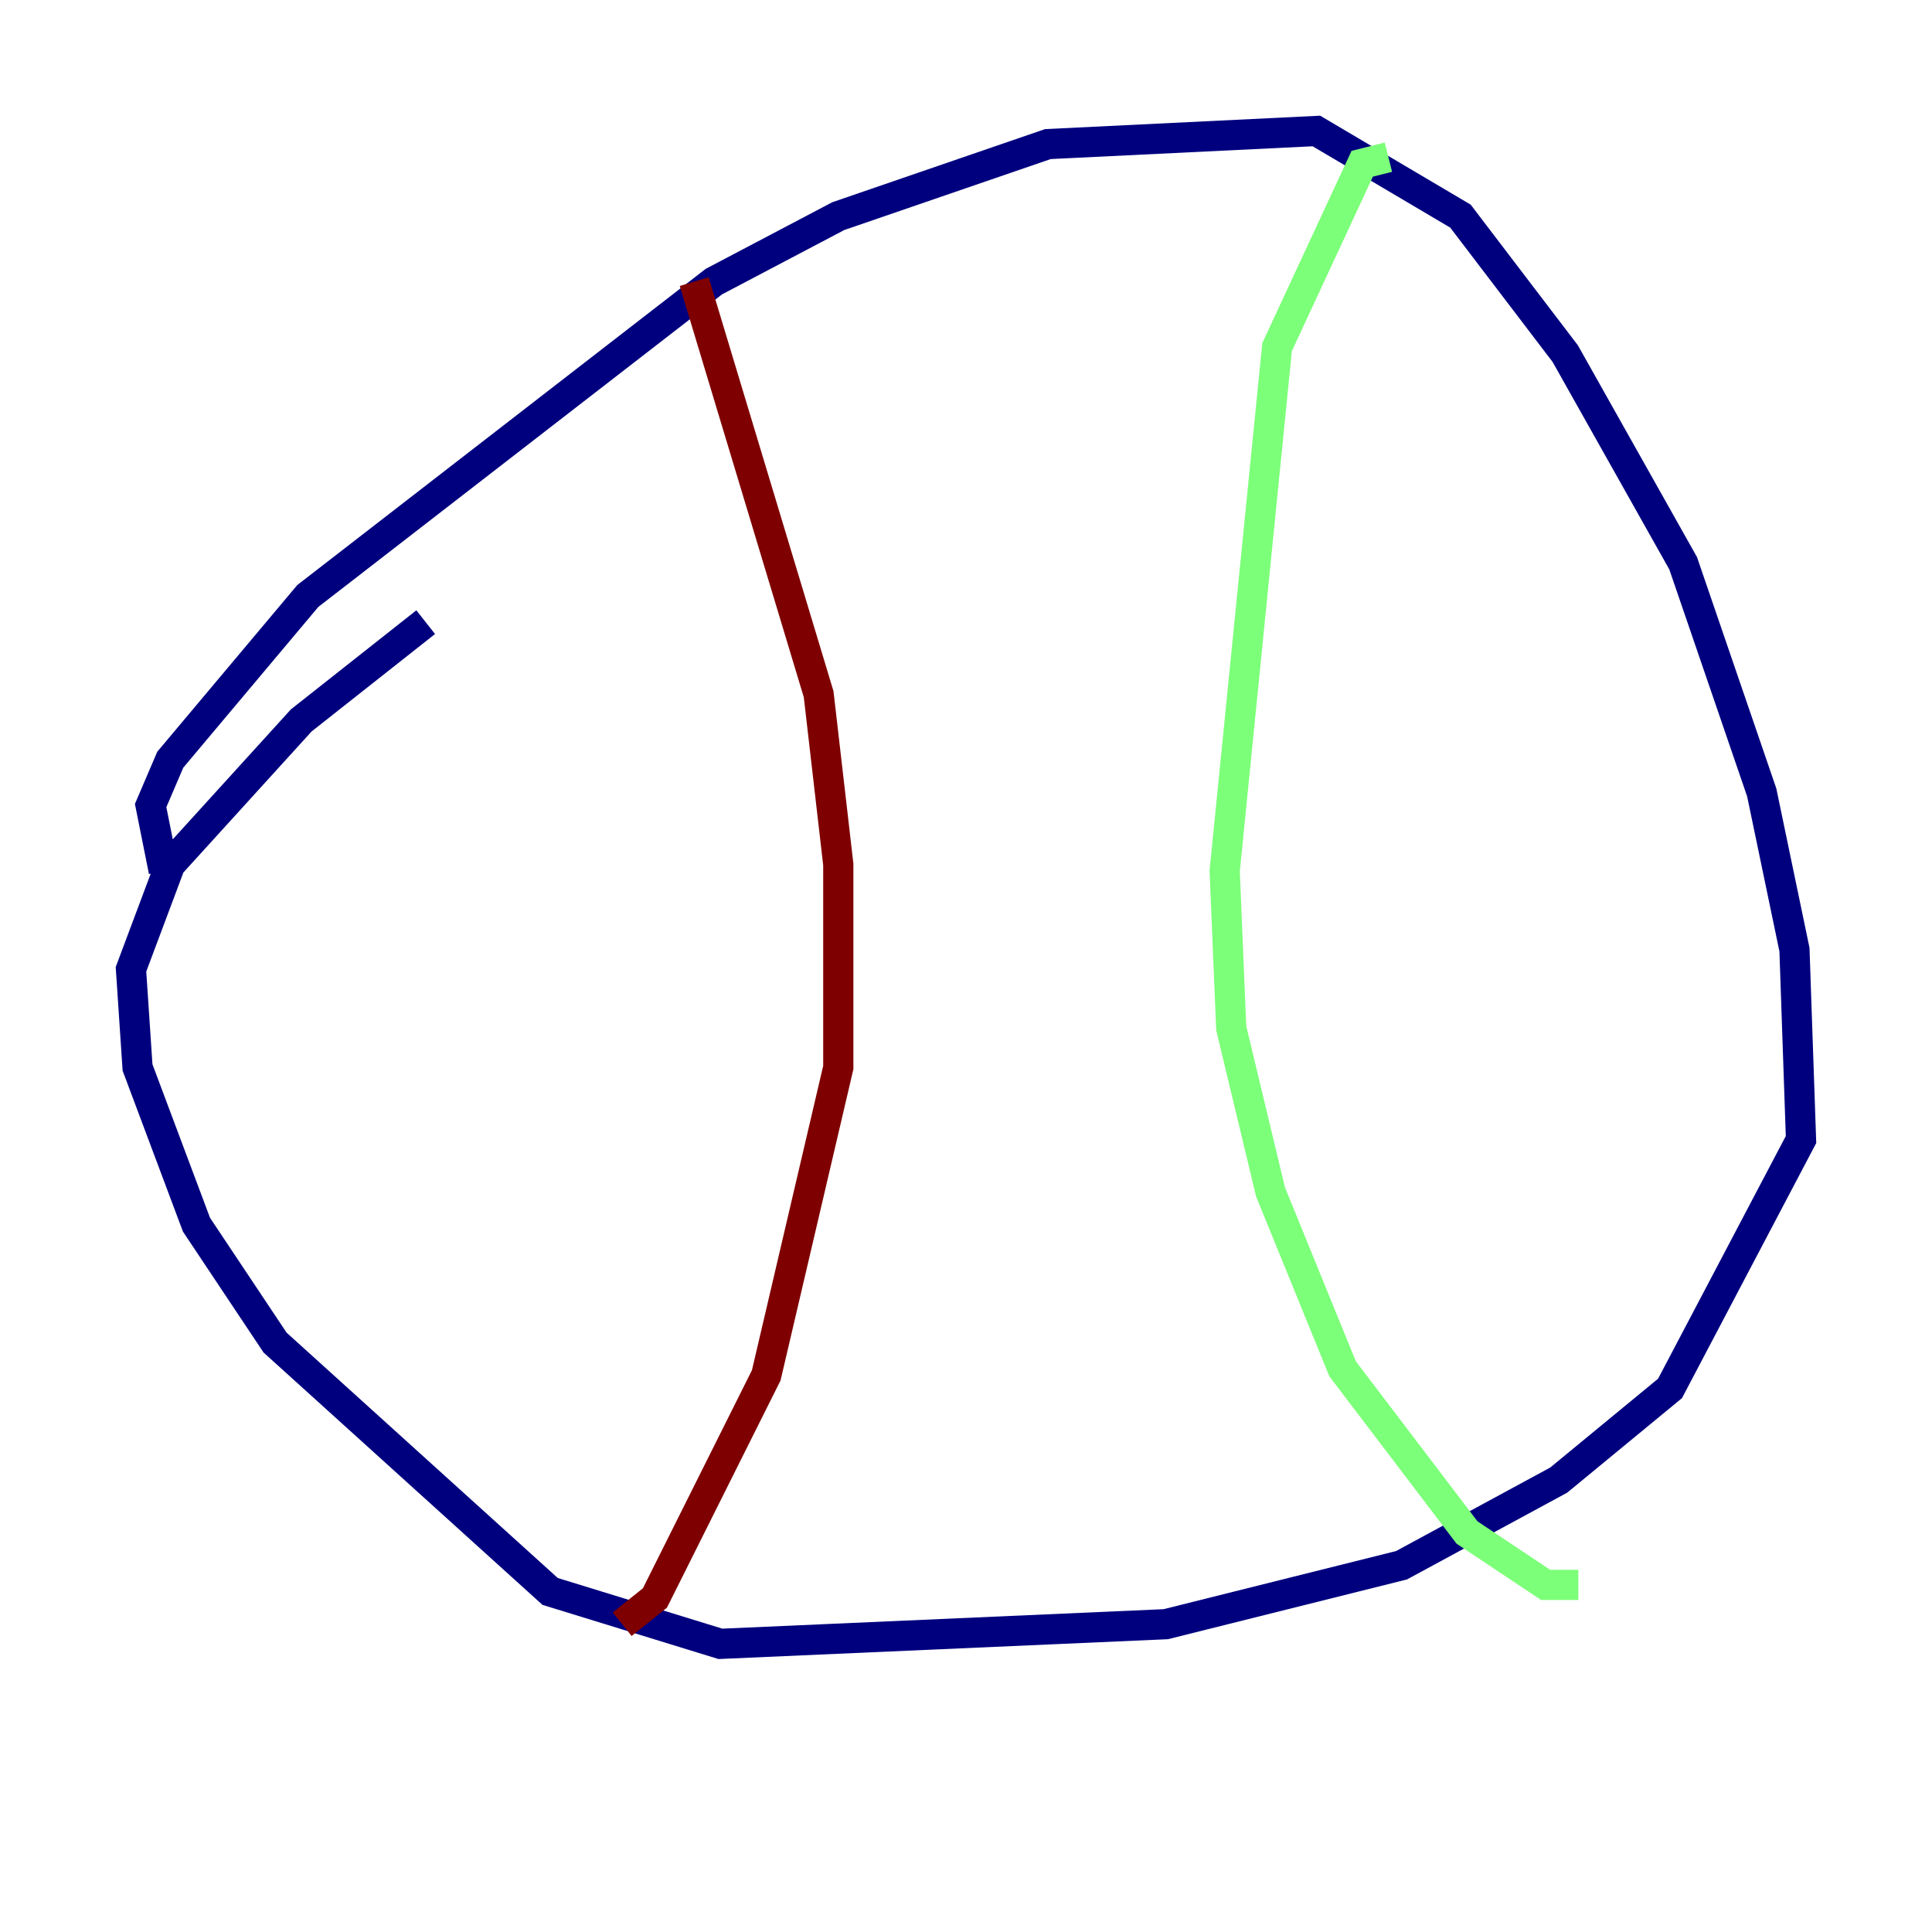 <?xml version="1.0" encoding="utf-8" ?>
<svg baseProfile="tiny" height="128" version="1.2" viewBox="0,0,128,128" width="128" xmlns="http://www.w3.org/2000/svg" xmlns:ev="http://www.w3.org/2001/xml-events" xmlns:xlink="http://www.w3.org/1999/xlink"><defs /><polyline fill="none" points="10.848,57.709 9.98,53.37 11.281,50.332 20.393,39.485 47.295,18.658 55.539,14.319 69.424,9.546 87.214,8.678 96.759,14.319 103.702,23.43 111.512,37.315 116.719,52.502 118.888,62.915 119.322,75.498 110.644,91.986 103.268,98.061 92.854,103.702 77.234,107.607 47.729,108.909 36.447,105.437 18.224,88.949 13.017,81.139 9.112,70.725 8.678,64.217 11.281,57.275 19.959,47.729 28.203,41.22" stroke="#00007f" stroke-width="2" /><polyline fill="none" points="91.986,10.414 90.251,10.848 84.61,22.997 81.139,57.709 81.573,68.122 84.176,78.969 88.949,90.685 97.193,101.532 102.4,105.003 104.57,105.003" stroke="#7cff79" stroke-width="2" /><polyline fill="none" points="45.993,18.658 54.237,45.993 55.539,57.275 55.539,70.725 50.766,91.119 43.39,105.871 41.22,107.607" stroke="#7f0000" stroke-width="2" /></svg>